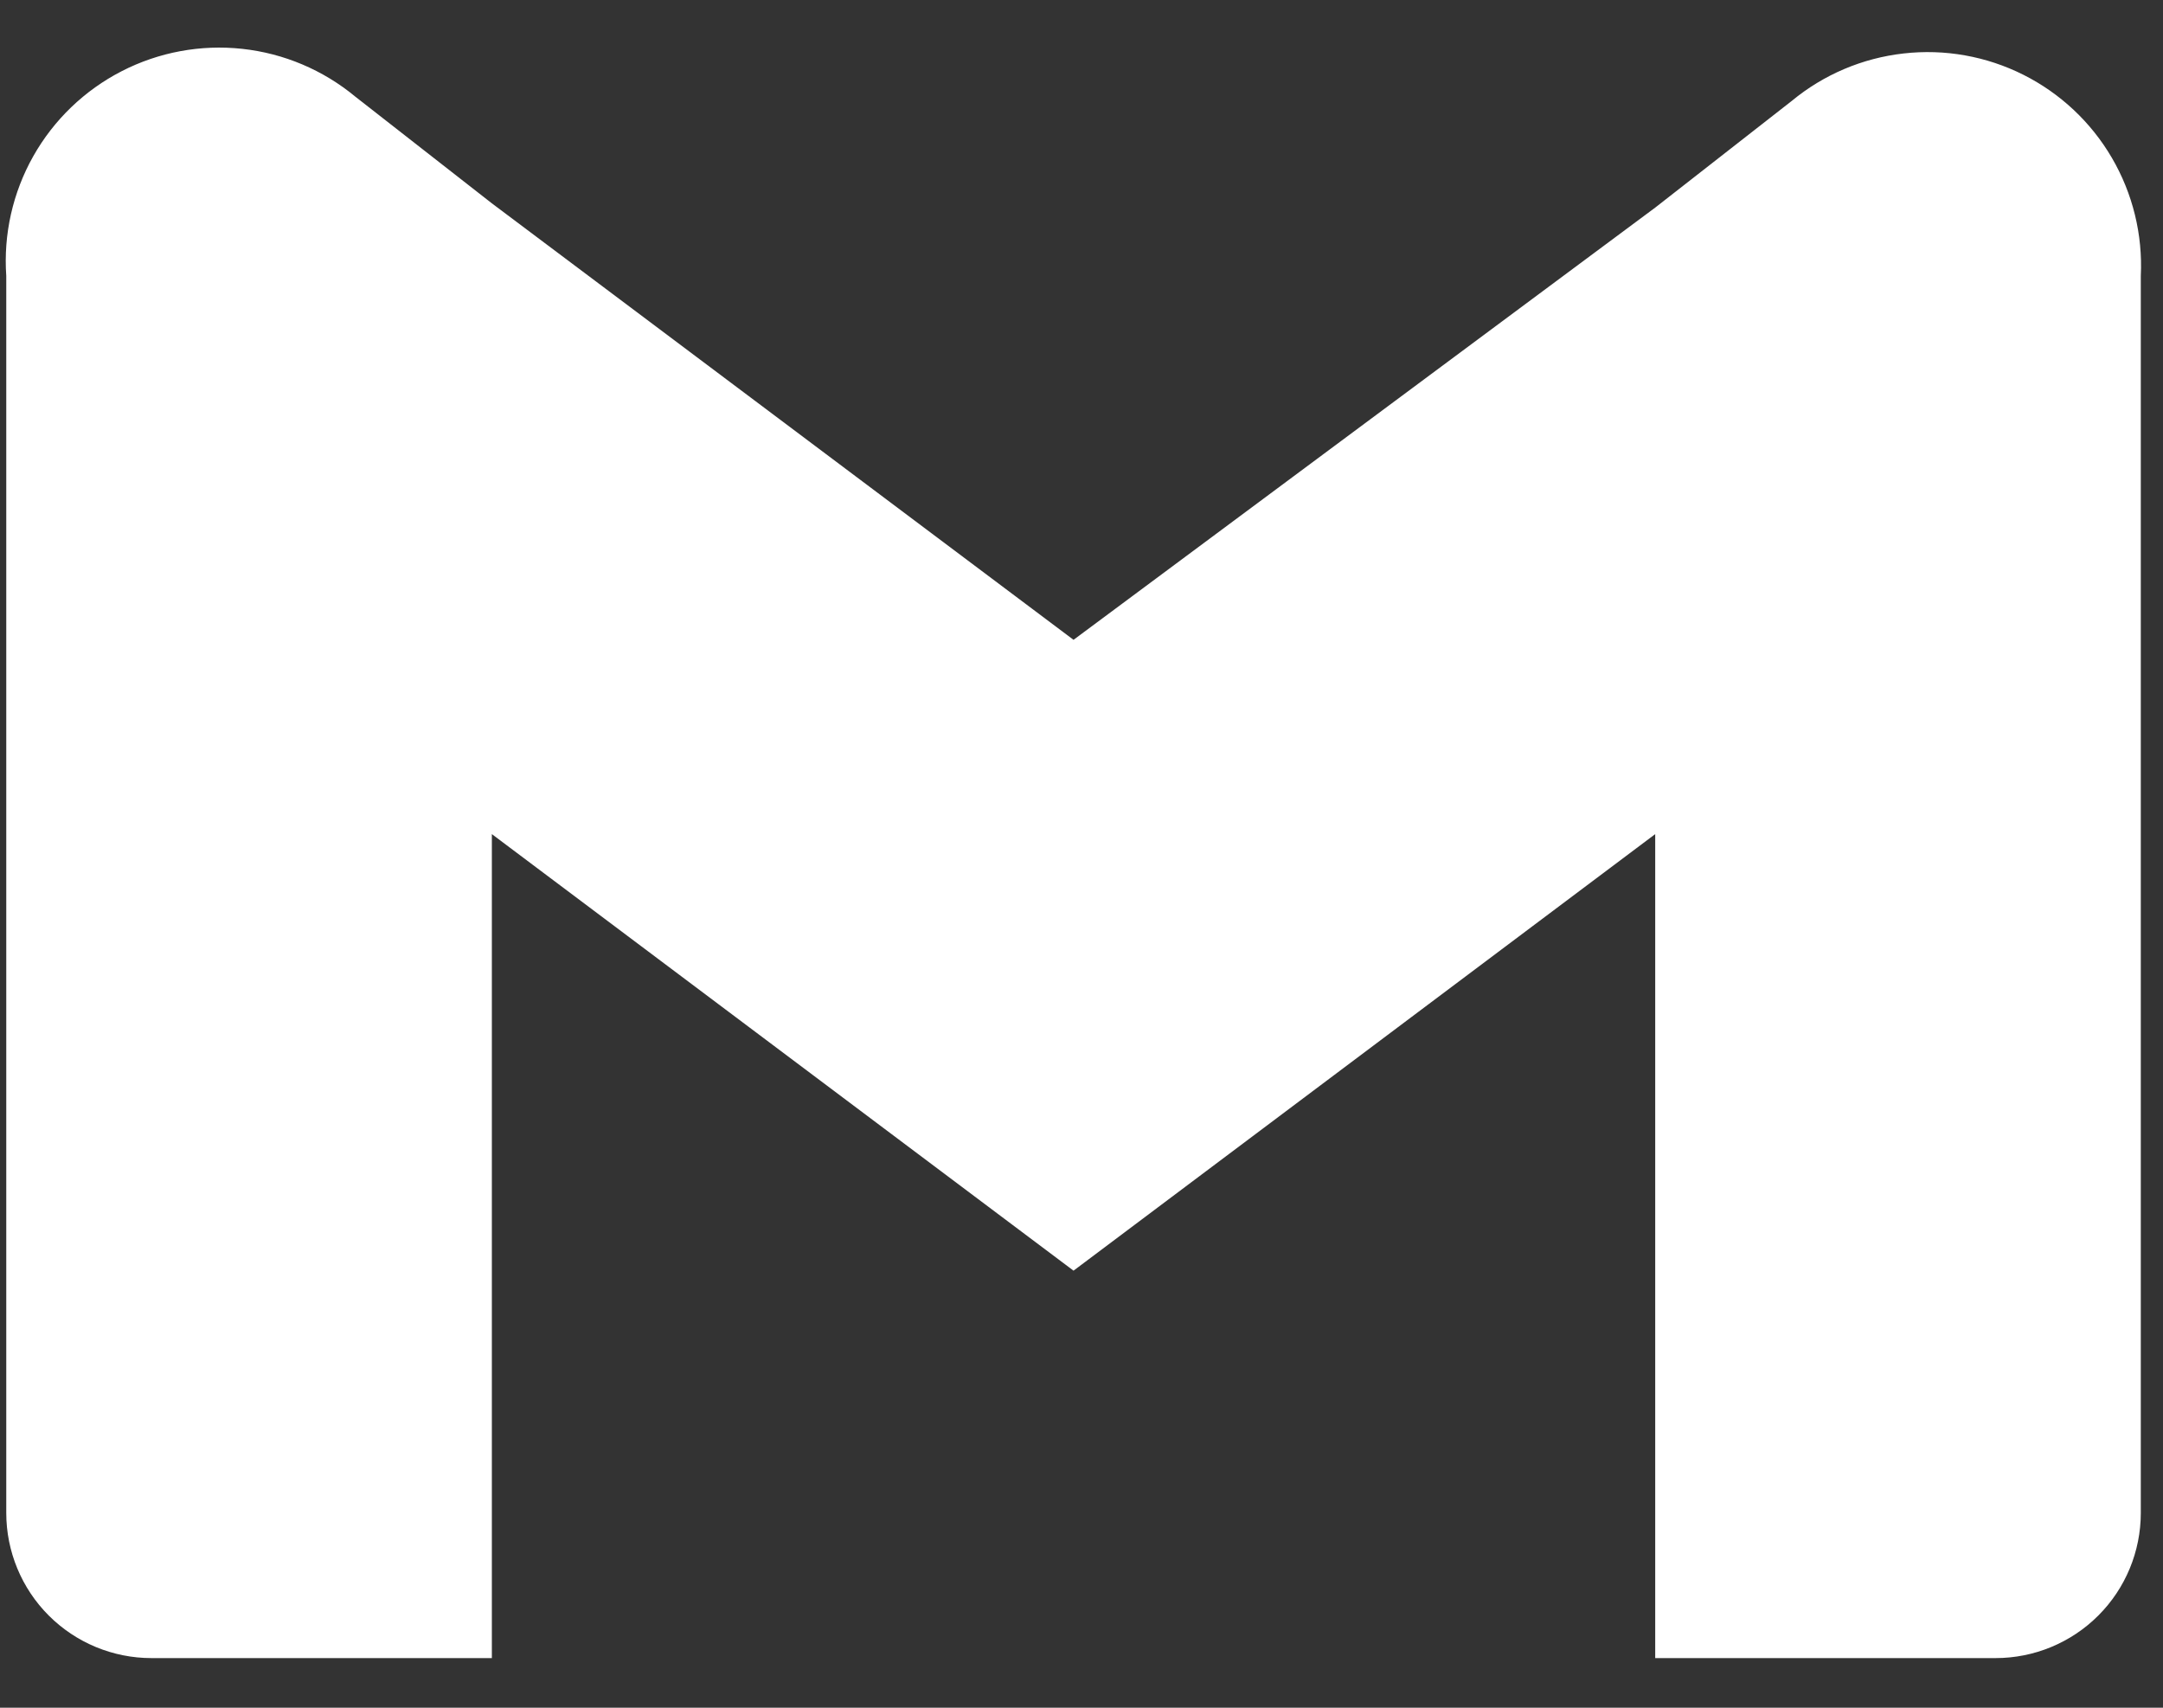 <svg width="38" height="30" viewBox="0 0 38 30" fill="none" xmlns="http://www.w3.org/2000/svg">
<rect x="0" y="0" width="38" height="30" fill="#333333" stroke="none"/>
<path d="M31.479 1.772L29.079 3.647L18.86 11.24L8.641 3.572L6.241 1.697C5.676 1.229 4.986 0.937 4.256 0.858C3.527 0.779 2.79 0.915 2.137 1.251C1.485 1.586 0.945 2.105 0.584 2.745C0.224 3.384 0.059 4.115 0.11 4.847V26.578C0.11 27.254 0.379 27.903 0.857 28.381C1.335 28.859 1.984 29.128 2.66 29.128H8.641V14.653L18.86 22.322L29.079 14.653V29.128H35.06C35.736 29.128 36.385 28.859 36.863 28.381C37.342 27.903 37.61 27.254 37.61 26.578V4.847C37.645 4.121 37.469 3.401 37.102 2.773C36.736 2.146 36.195 1.639 35.546 1.313C34.896 0.987 34.166 0.857 33.444 0.939C32.722 1.02 32.039 1.309 31.479 1.772Z" fill="white"/>
</svg>
